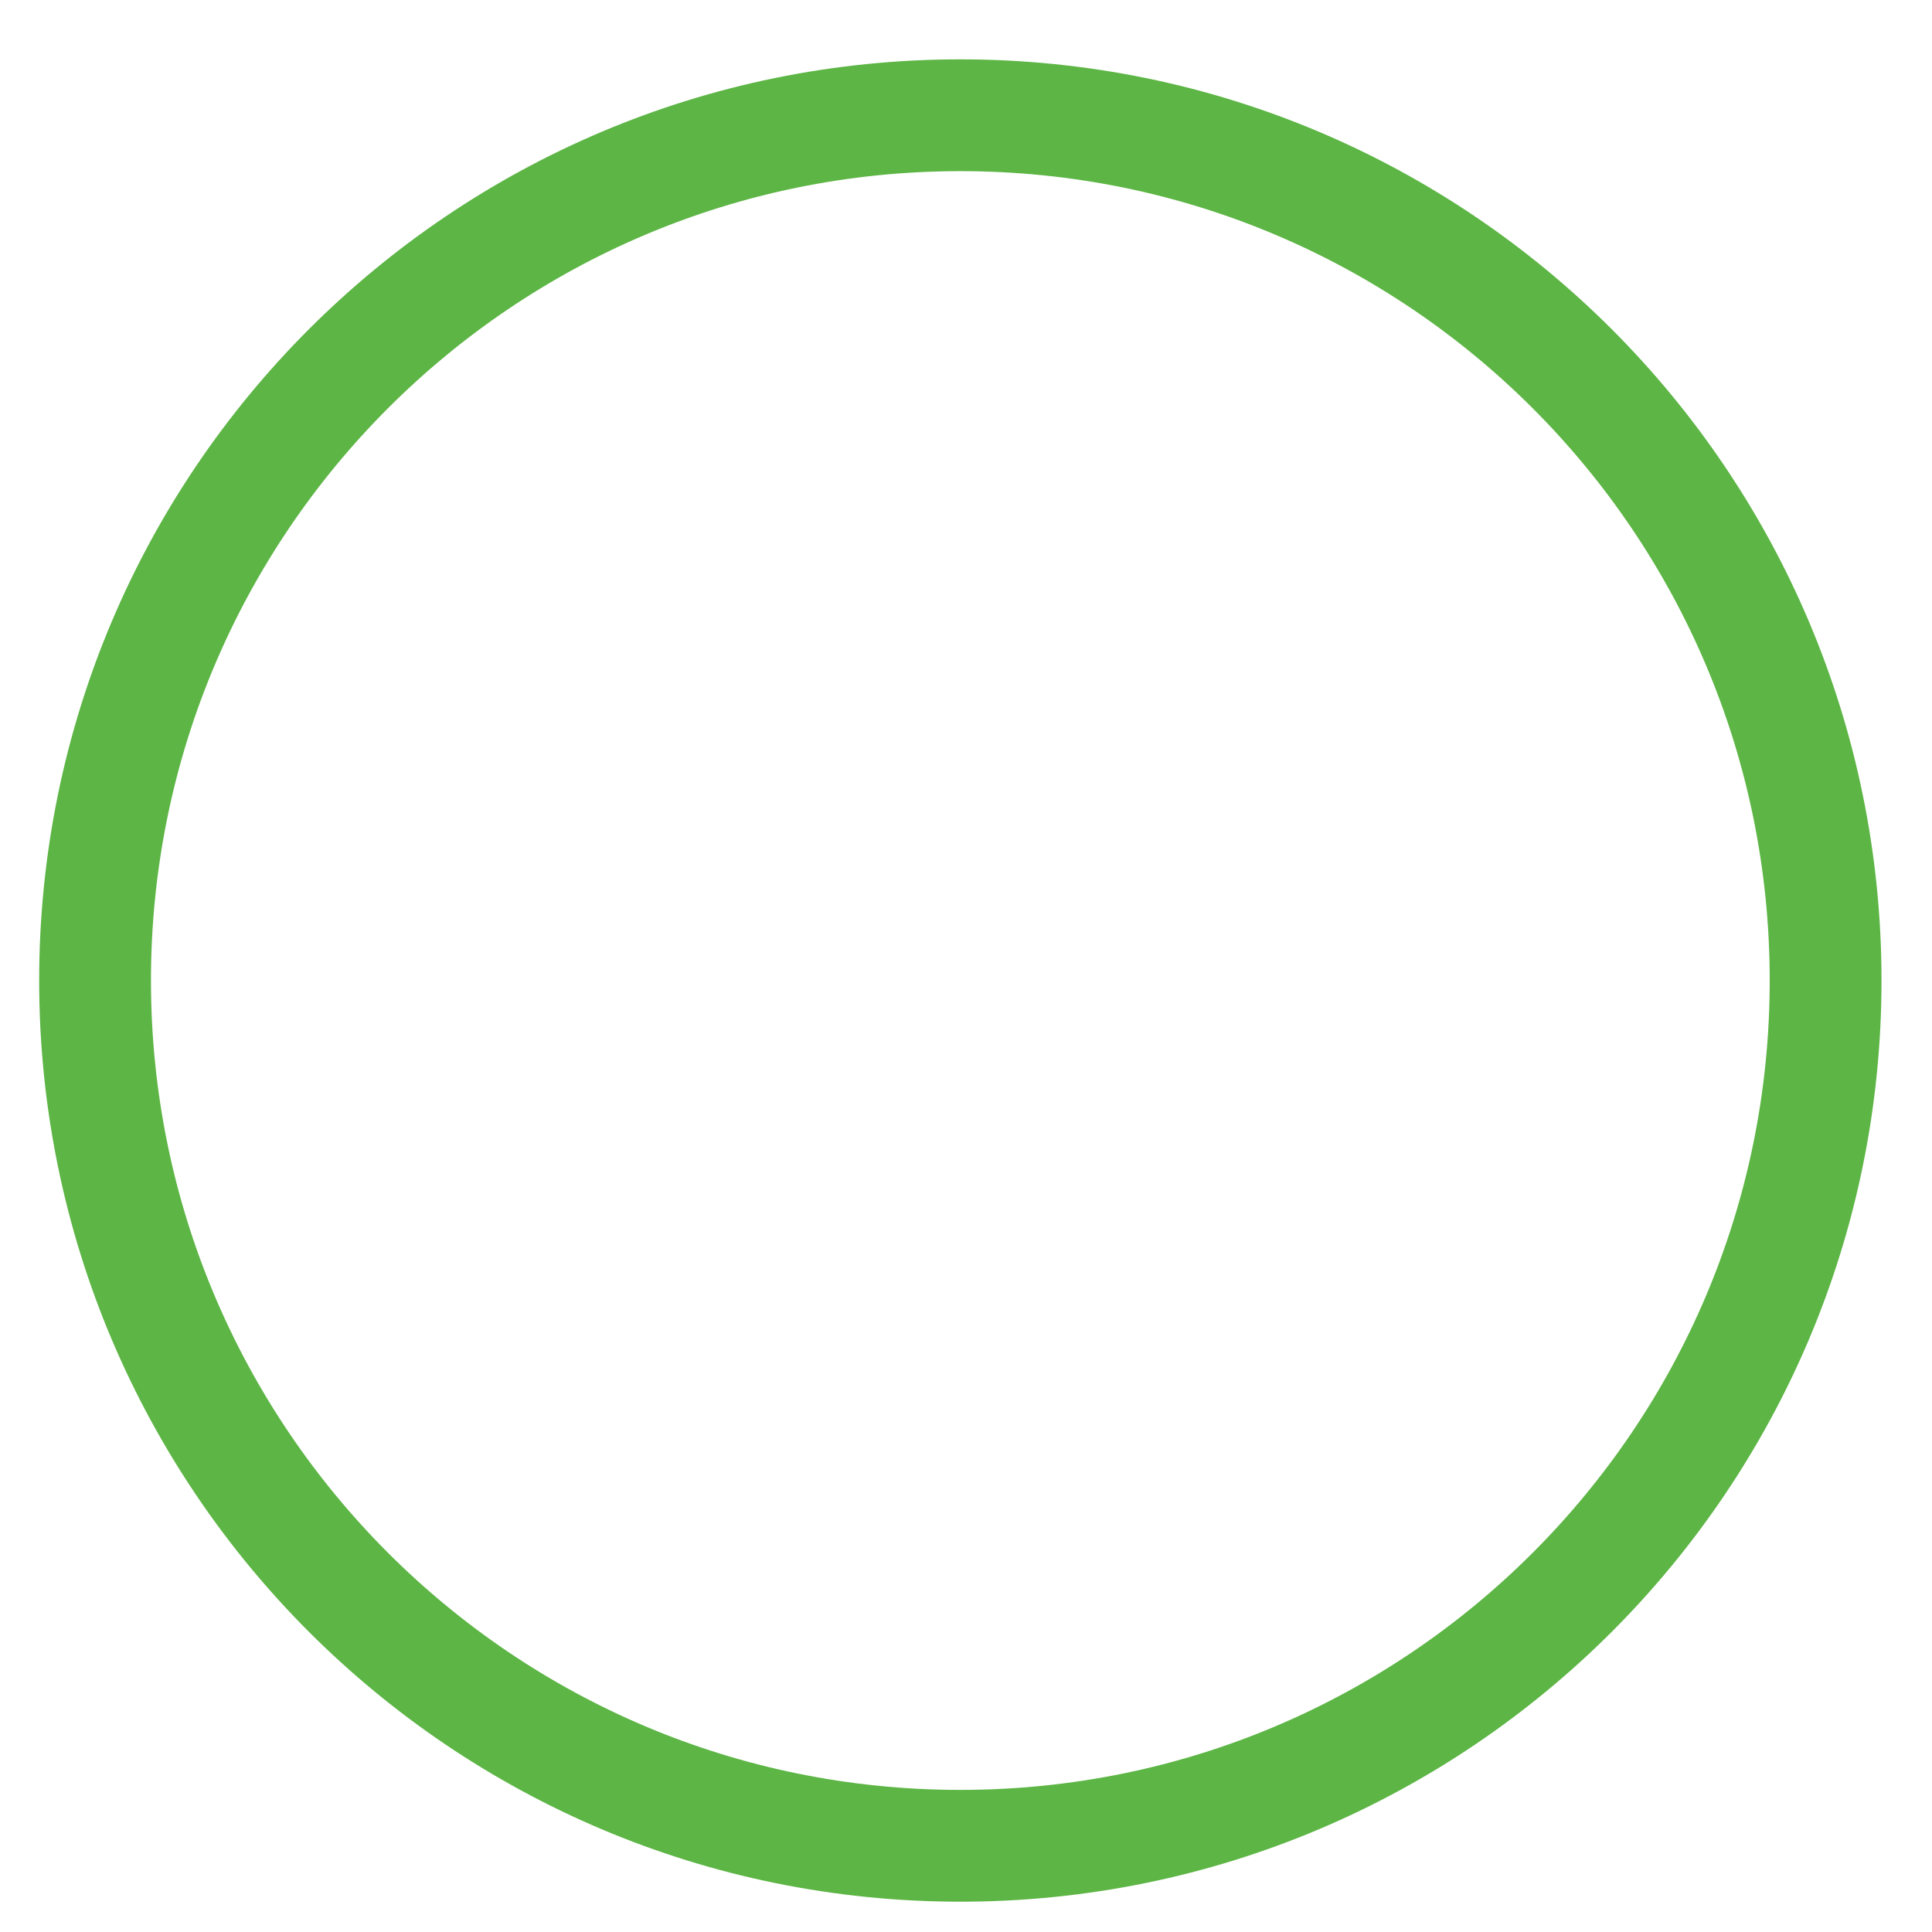 <svg width="29" height="29" viewBox="0 0 29 29" fill="none" xmlns="http://www.w3.org/2000/svg">
<path d="M14.415 27.706C21.588 27.706 27.403 21.891 27.403 14.718C27.403 7.545 21.588 1.73 14.415 1.73C7.242 1.73 1.427 7.545 1.427 14.718C1.427 21.891 7.242 27.706 14.415 27.706Z" stroke="#5CB544" stroke-width="1.678" stroke-linecap="round" stroke-linejoin="round"/>
</svg>
